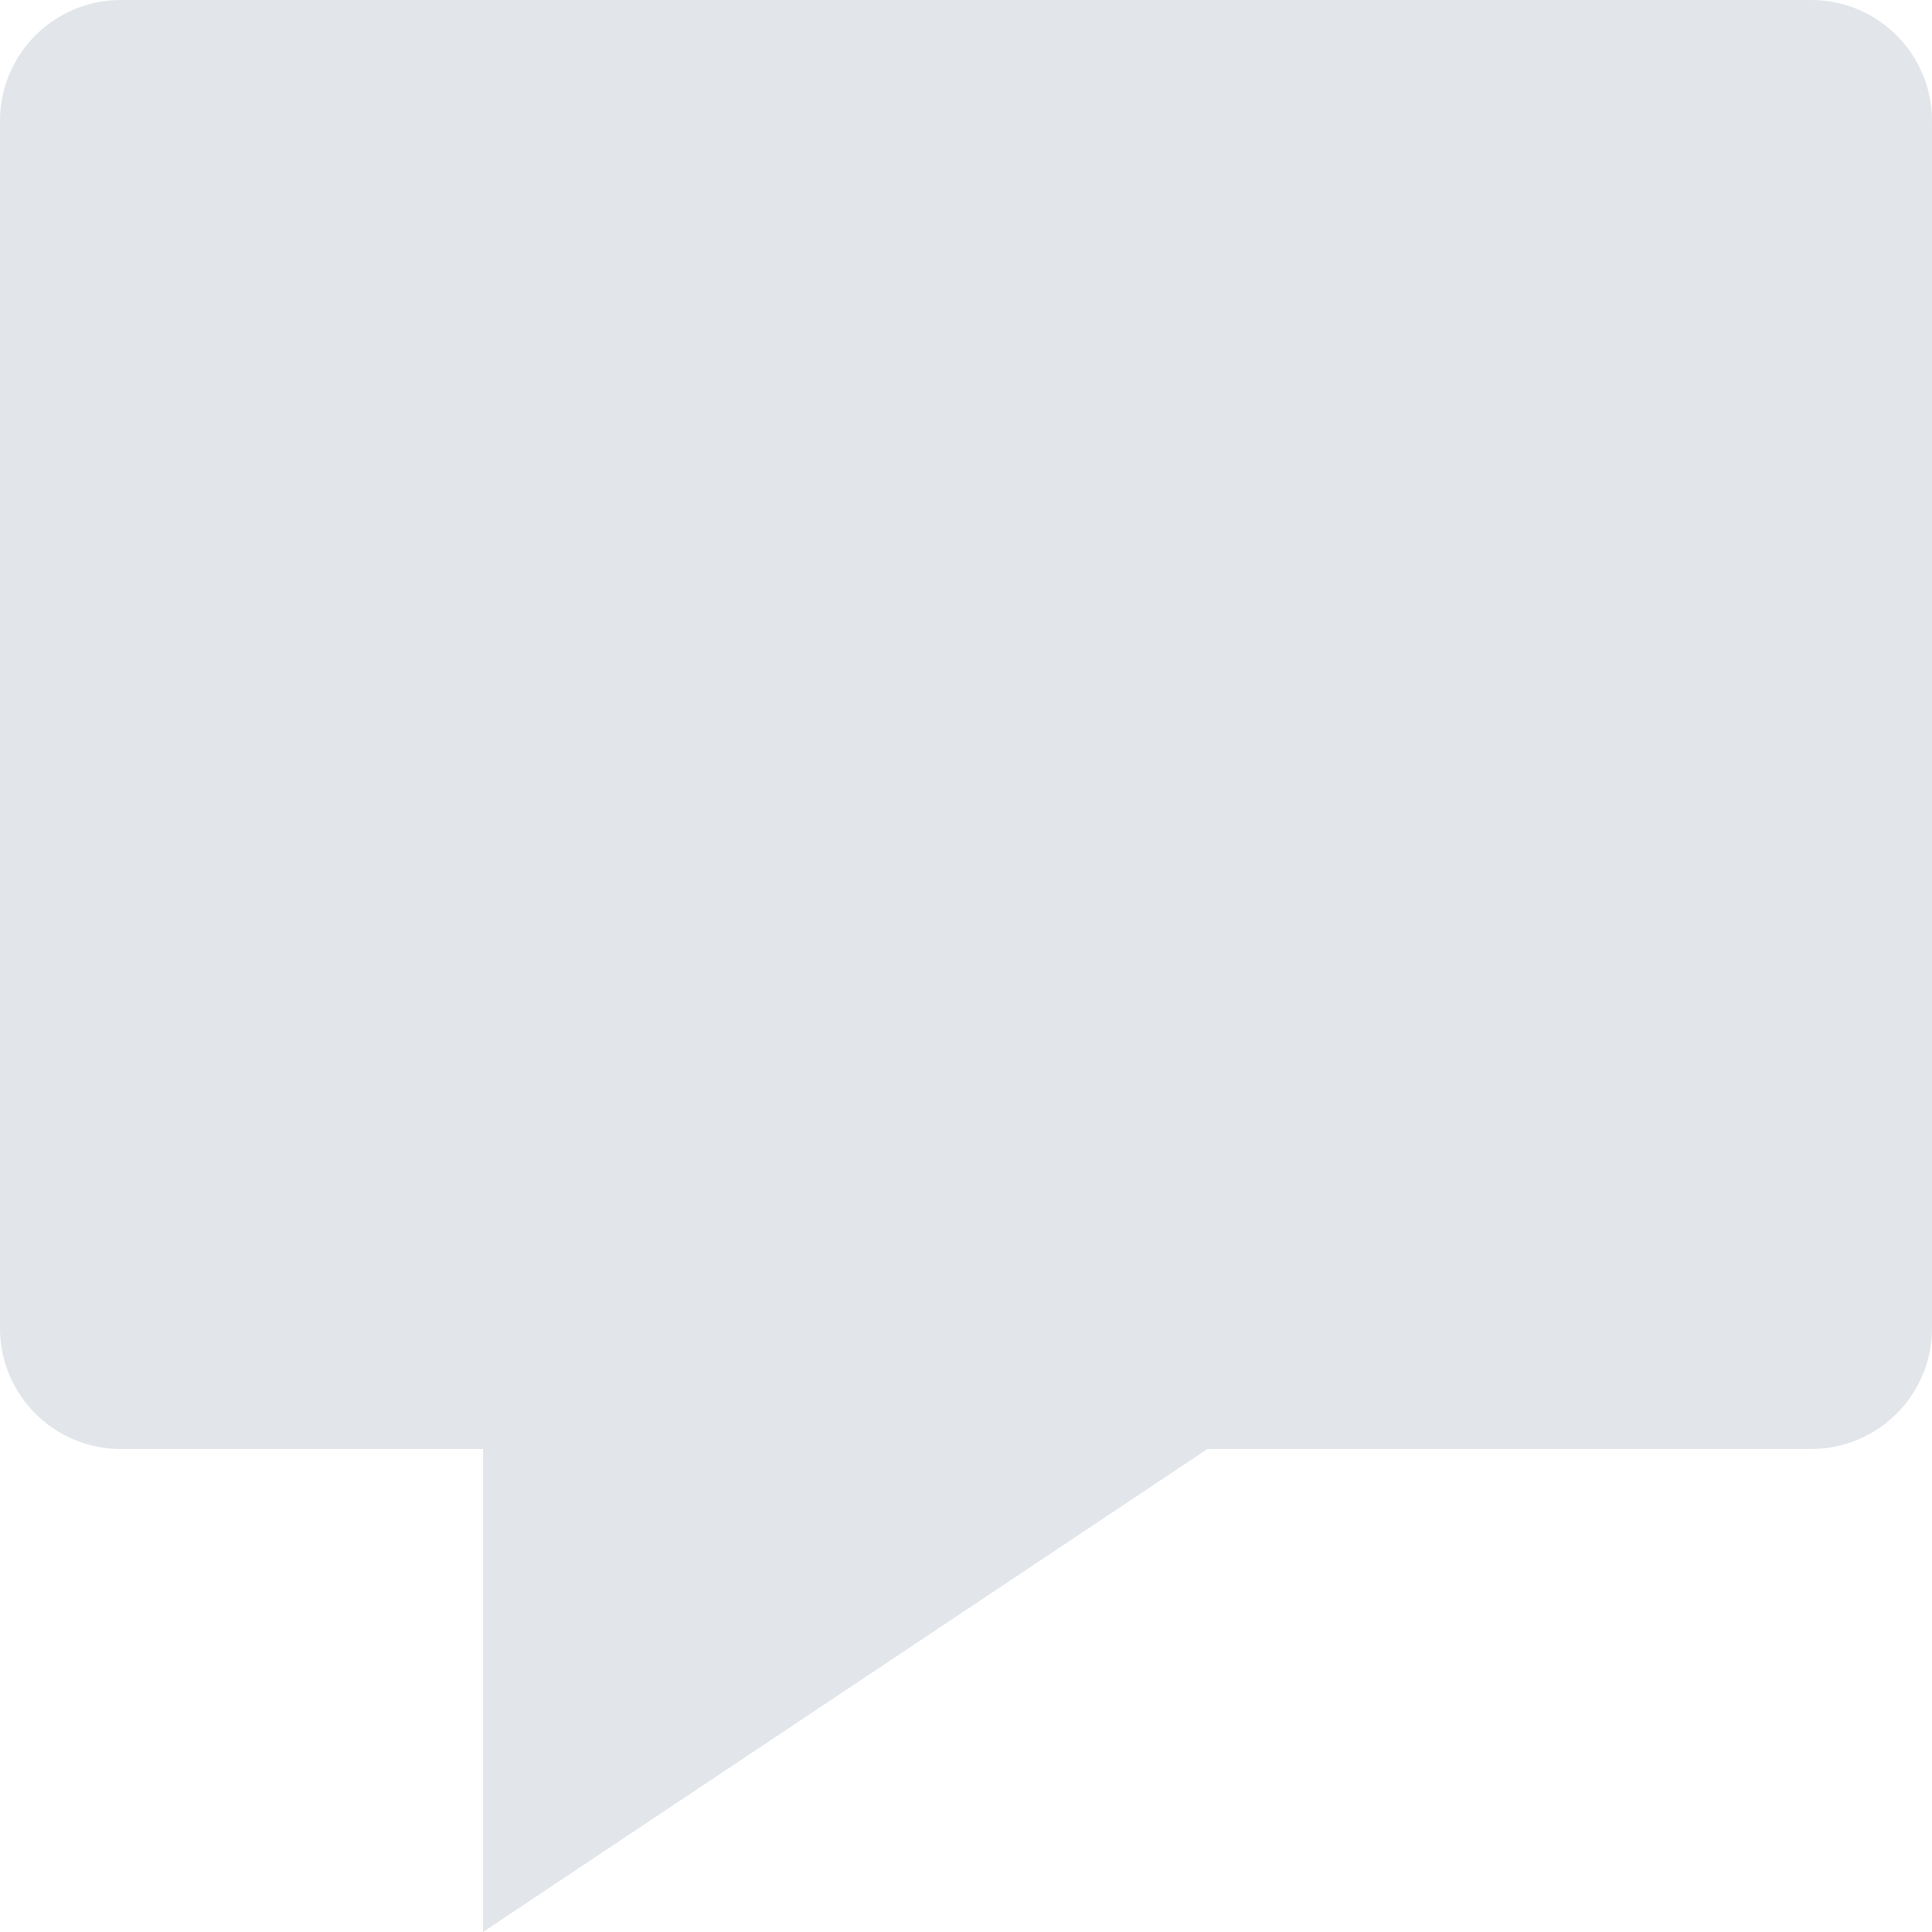 <svg width="16" height="16" viewBox="0 0 16 16" fill="none" xmlns="http://www.w3.org/2000/svg">
<path d="M1 0H15C15.552 0 16 0.448 16 1V11C16 11.552 15.552 12 15 12H10L4 16V12H1C0.448 12 0 11.552 0 11V1C0 0.448 0.448 0 1 0Z" fill="#E2E6EB"/>
</svg>
